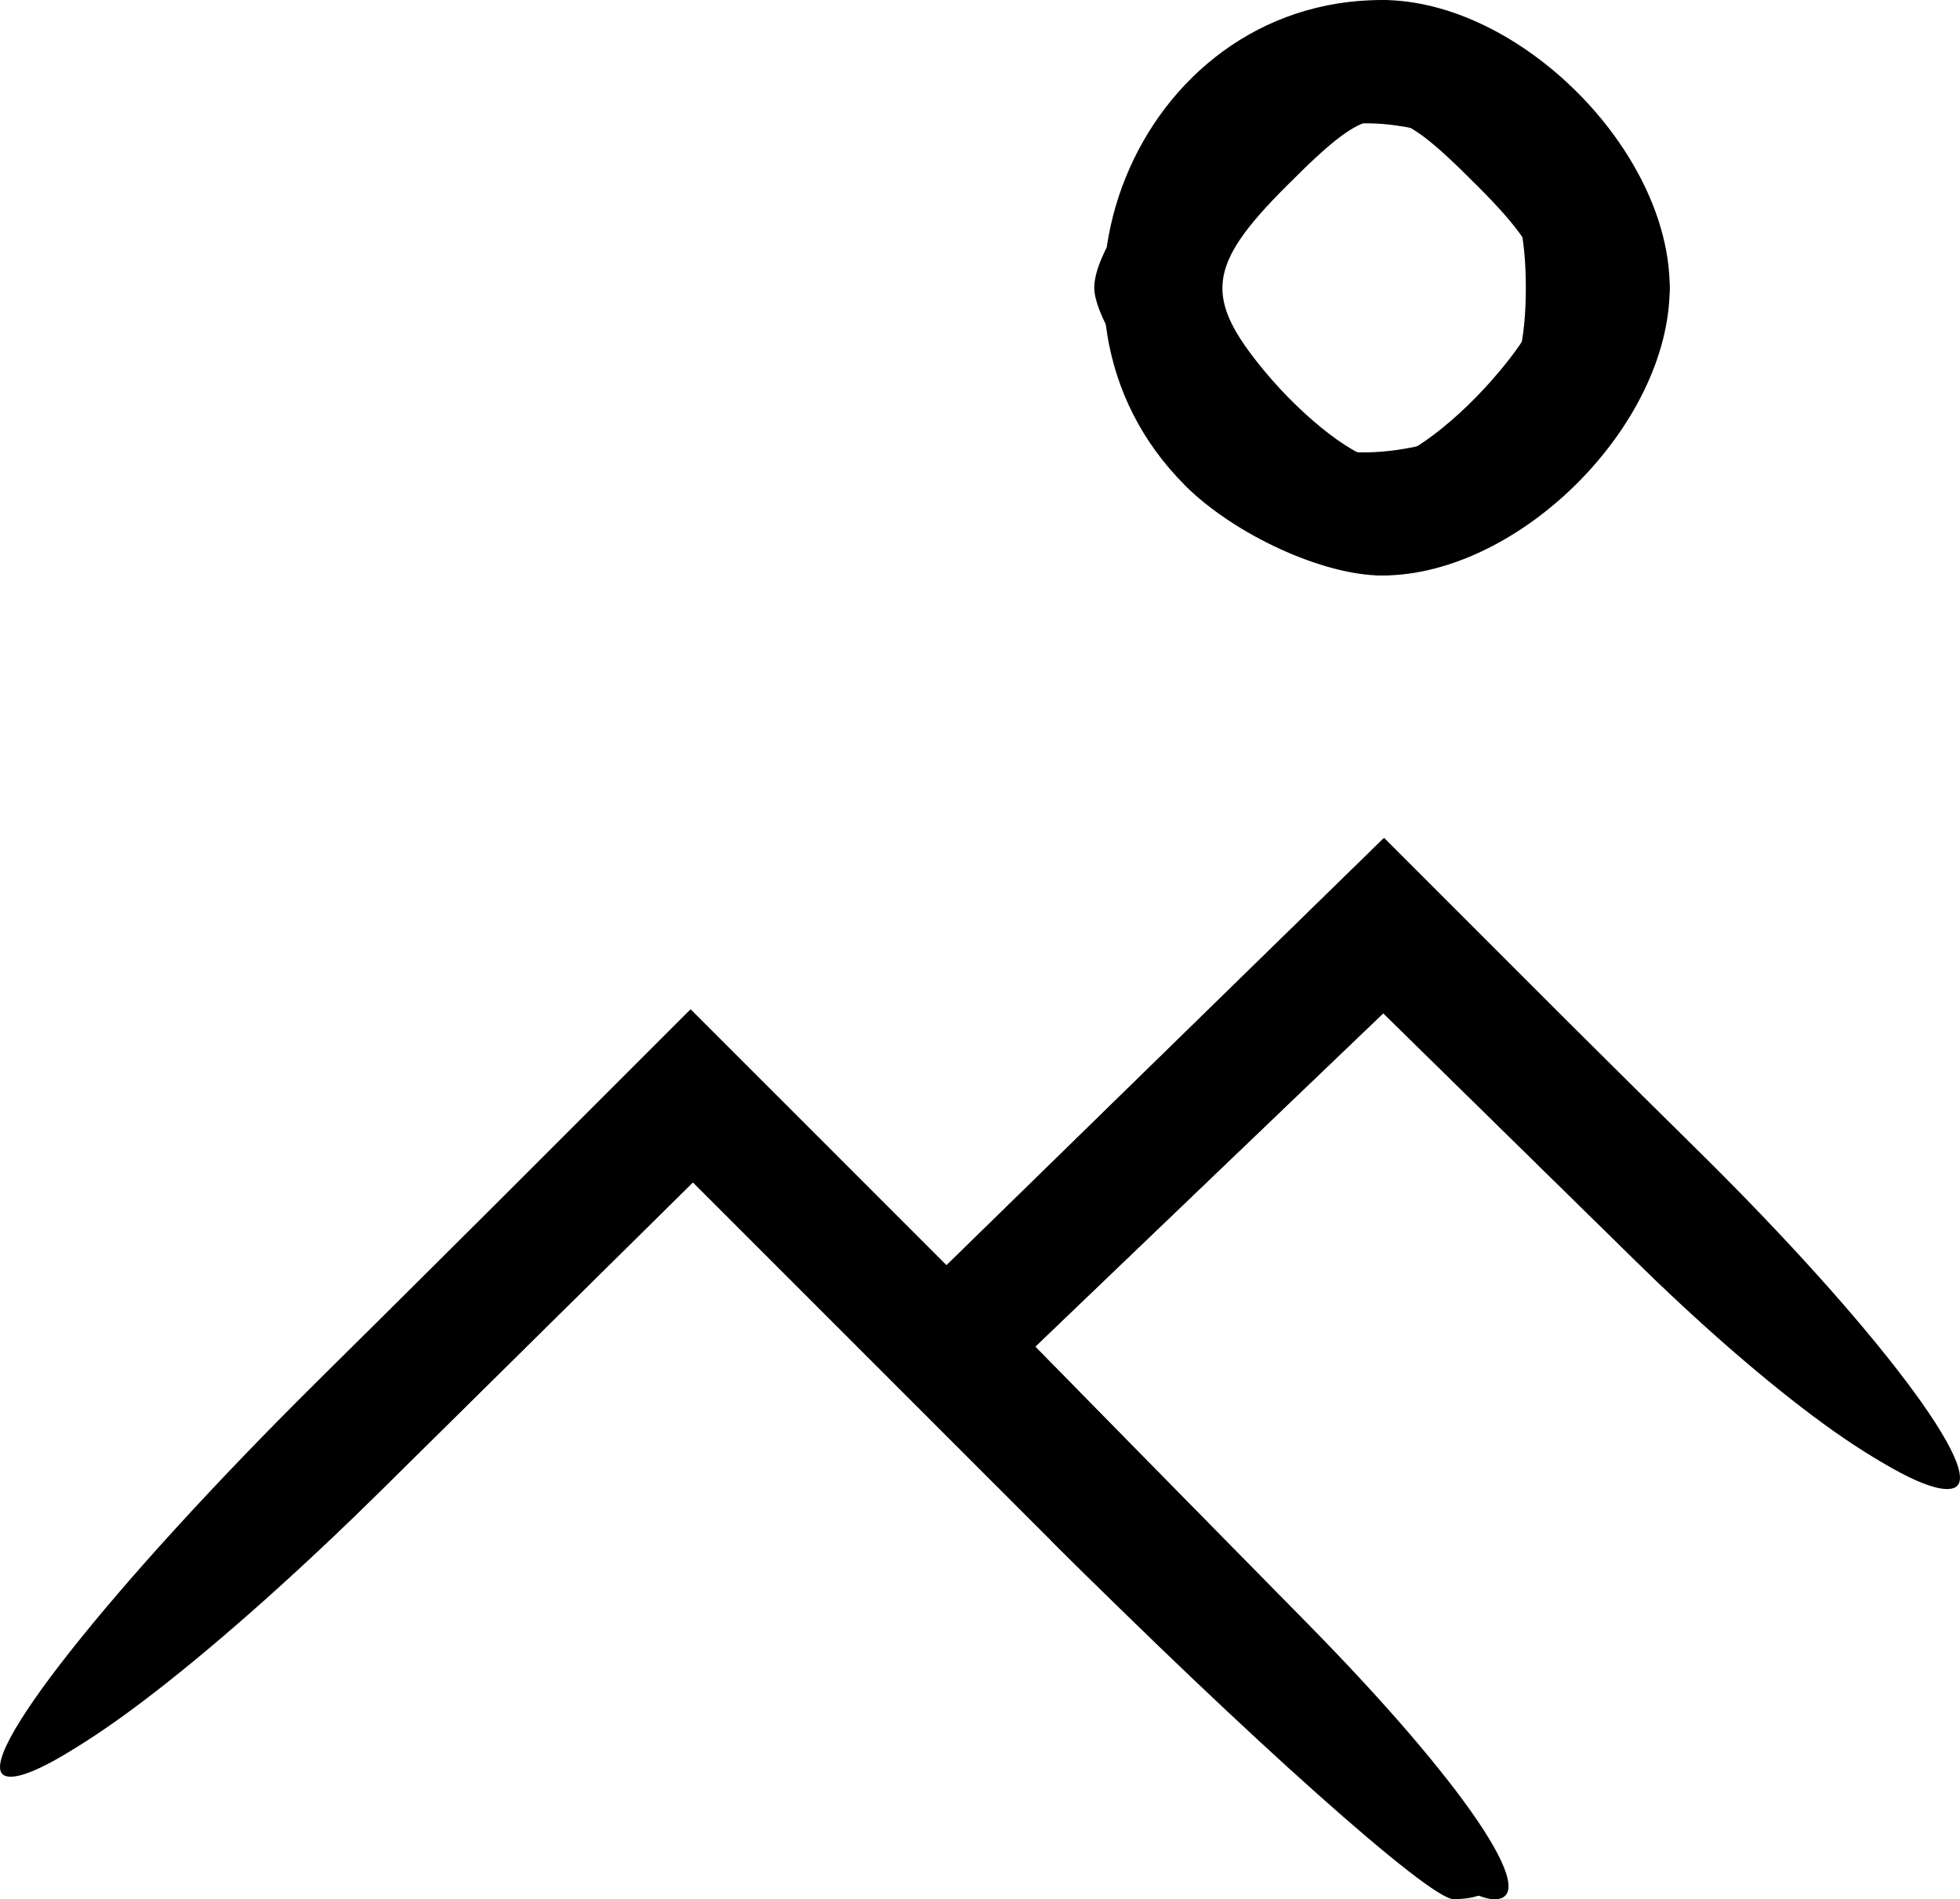 <svg xmlns="http://www.w3.org/2000/svg" viewBox="0 0 34.061 33" height="35.2" width="36.331"><path d="M18.27 26.772l-6.228-6.228L6.63 25.89C3.653 28.827.713 31.064.096 30.86c-.617-.206 1.813-3.284 5.4-6.84l6.522-6.463 2.215 2.214 2.215 2.216 3.79-3.702 3.792-3.703 5.52 5.452c3.035 2.998 5.015 5.62 4.398 5.824-.616.206-3.098-1.567-5.515-3.94l-4.394-4.31-3.026 2.897-3.026 2.9 4.727 4.798c2.71 2.753 4.1 4.8 3.255 4.8-.81 0-4.275-2.803-7.7-6.228zM20.59 8.43C17.555 5.395 19.75 0 24.016 0c2.386 0 5 2.614 5 5s-2.614 5-5 5c-1.02 0-2.564-.707-3.428-1.57zm5.47-1.98c1.062-1.28.996-1.84-.38-3.214-1.55-1.553-1.775-1.553-3.327 0-1.374 1.374-1.44 1.933-.377 3.214.707.852 1.626 1.55 2.04 1.55.417 0 1.335-.698 2.043-1.55z"/><path d="M18.27 26.772l-6.228-6.228-5.488 5.42C3.536 28.944.74 31.054.34 30.654c-.402-.4 2.058-3.515 5.465-6.922L12 17.538l2.224 2.224 2.224 2.224 3.802-3.713 3.803-3.714 5.184 5.184c2.852 2.852 4.86 5.51 4.462 5.908-.4.398-2.735-1.25-5.193-3.662l-4.468-4.385-3.024 2.897-3.024 2.896 4.013 4.09C25.908 31.463 26.815 33 25.257 33c-.418 0-3.562-2.803-6.988-6.228zM21.016 8c-1.1-1.1-2-2.45-2-3 0-1.297 3.703-5 5-5 1.297 0 5 3.703 5 5 0 1.297-3.703 5-5 5-.55 0-1.9-.9-3-2zm5.5-3c0-1.833-.6-2.585-2.254-2.82-2.457-.35-3.853 1.795-2.857 4.39.36.942 1.505 1.442 2.857 1.25 1.653-.235 2.254-.987 2.254-2.82z"/></svg>